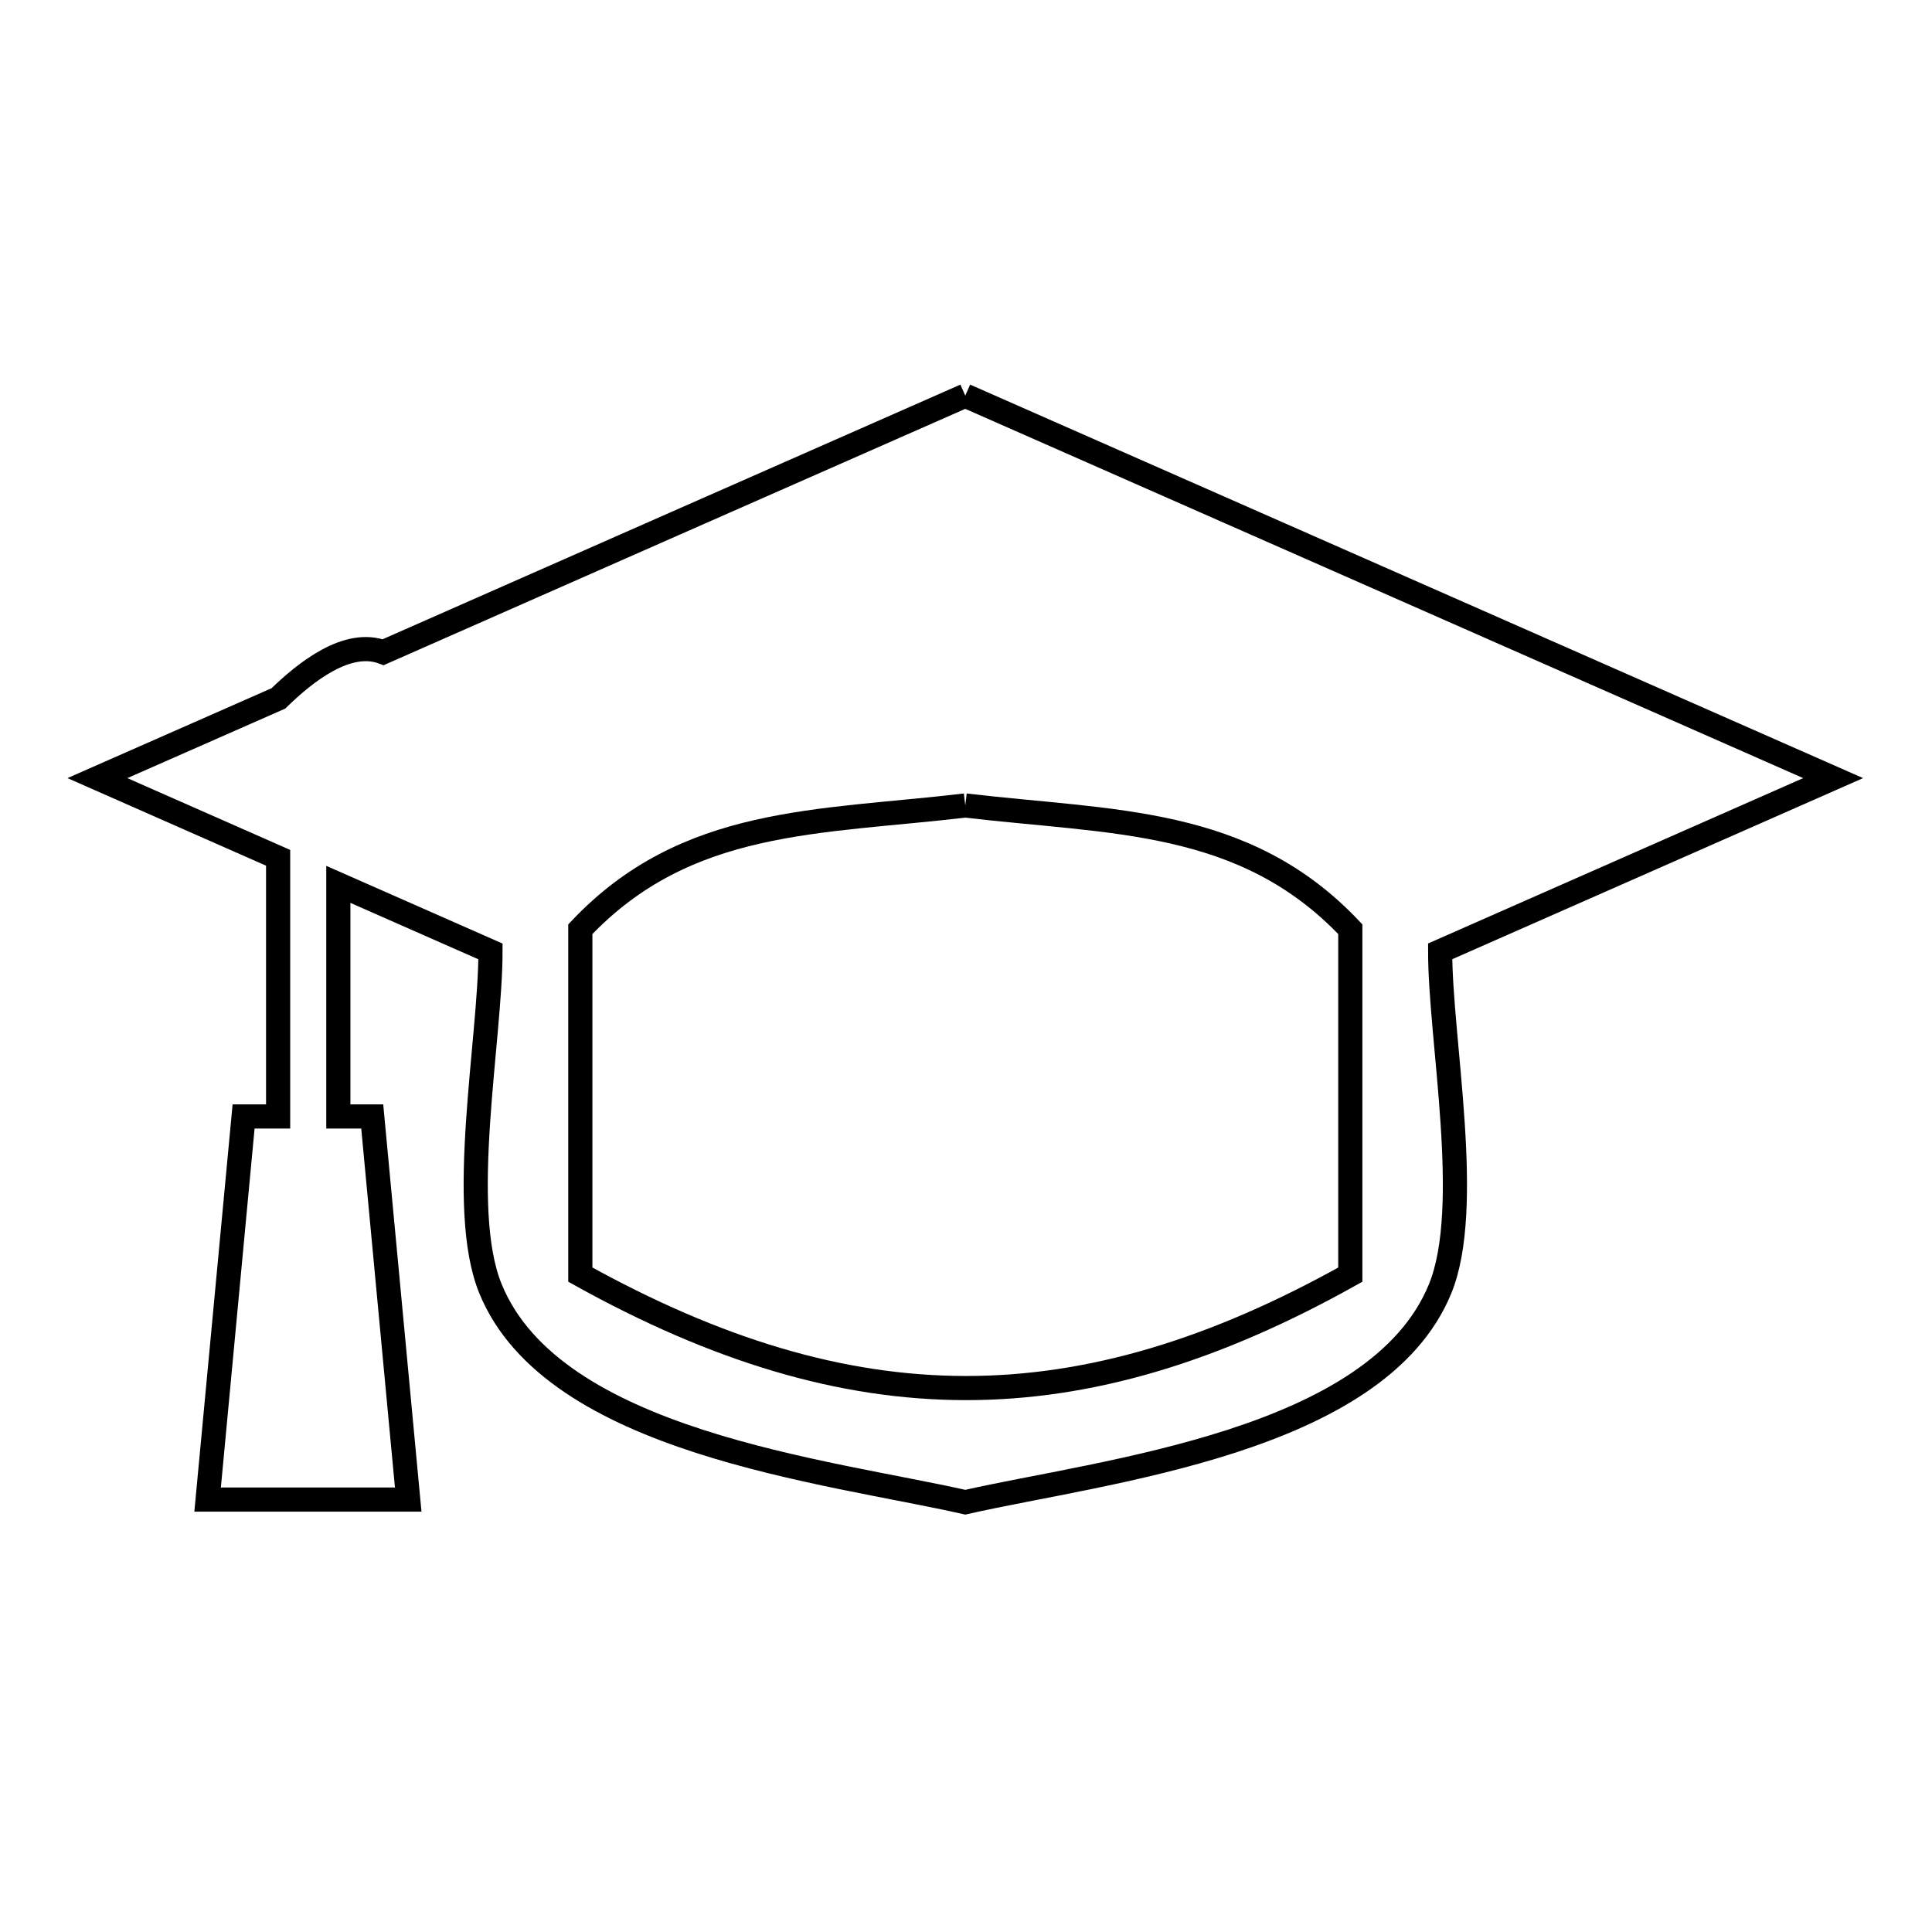<svg xmlns="http://www.w3.org/2000/svg" viewBox="0.0 0.0 24.0 24.0" height="200px" width="200px"><path fill="none" stroke="black" stroke-width=".3" stroke-opacity="1.0"  filling="0" d="M11.991 4.915 L17.381 7.29 L22.772 9.666 L17.89 11.818 C17.89 12.919 18.303 14.998 17.89 16.009 C17.11 17.918 13.71 18.272 11.991 18.661 L11.991 18.661 C10.273 18.272 6.873 17.918 6.093 16.009 C5.68 14.998 6.093 12.919 6.093 11.819 L4.203 10.986 L4.203 13.869 L4.624 13.869 L5.071 18.628 L2.579 18.628 L3.026 13.869 L3.455 13.869 L3.455 10.656 L1.21 9.666 L3.458 8.676 C3.798 8.345 4.316 7.935 4.76 8.102 L8.375 6.508 L11.991 4.915"></path>
<path fill="none" stroke="black" stroke-width=".3" stroke-opacity="1.0"  filling="0" d="M11.991 10.006 L11.991 10.006 C13.82 10.222 15.457 10.149 16.774 11.543 L16.774 15.834 C15.089 16.777 13.54 17.245 11.992 17.243 C10.444 17.241 8.895 16.77 7.209 15.834 L7.209 11.543 C8.526 10.149 10.162 10.222 11.991 10.006 L11.991 10.006"></path></svg>